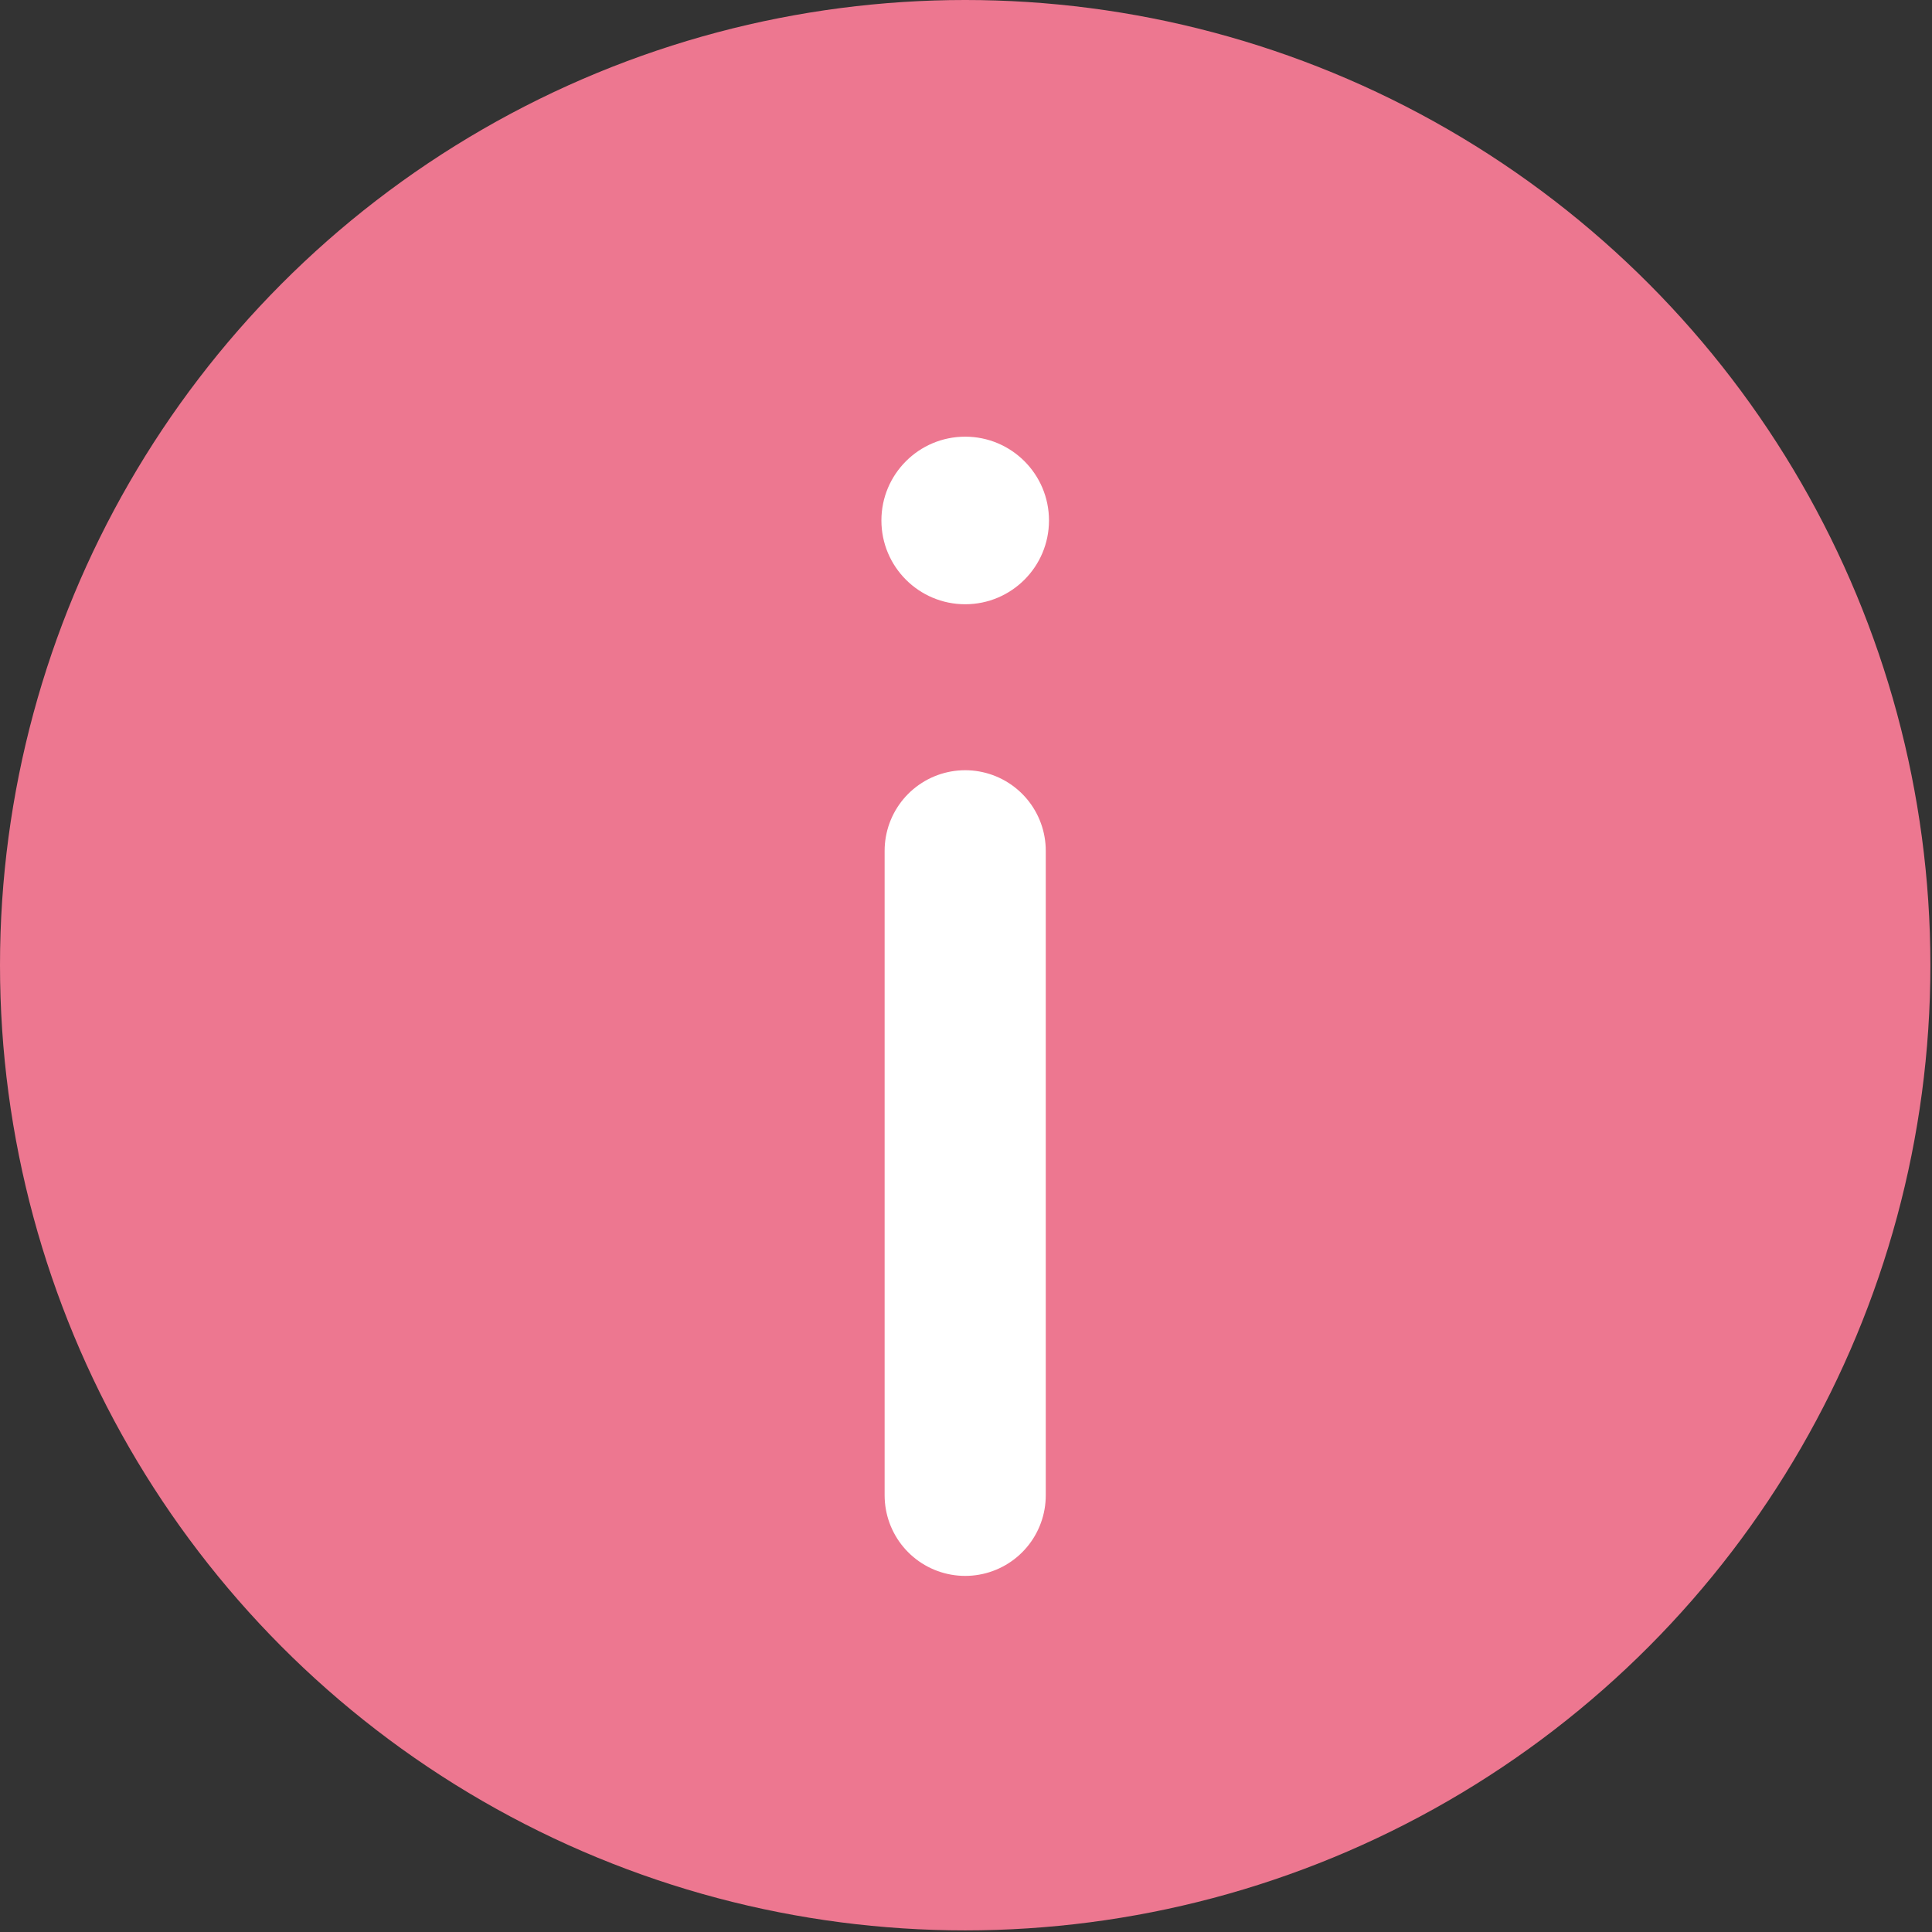 <svg id="Layer_1" data-name="Layer 1" xmlns="http://www.w3.org/2000/svg" viewBox="0 0 11.99 11.99"><rect x="0" y="0" width="11.99" height="11.99" fill="#333333" stroke="none"/><defs><style>.cls-1{fill:#ed7790;}.cls-2{fill:none;stroke:#fff;stroke-linecap:round;stroke-miterlimit:10;}.cls-3{fill:#fff;}</style></defs><title>Icon Info Merah</title><circle class="cls-1" cx="5.99" cy="5.99" r="5.99"/><line class="cls-2" x1="5.99" y1="9.28" x2="5.99" y2="5.28"/><circle class="cls-3" cx="5.99" cy="3.23" r="0.52"/></svg>